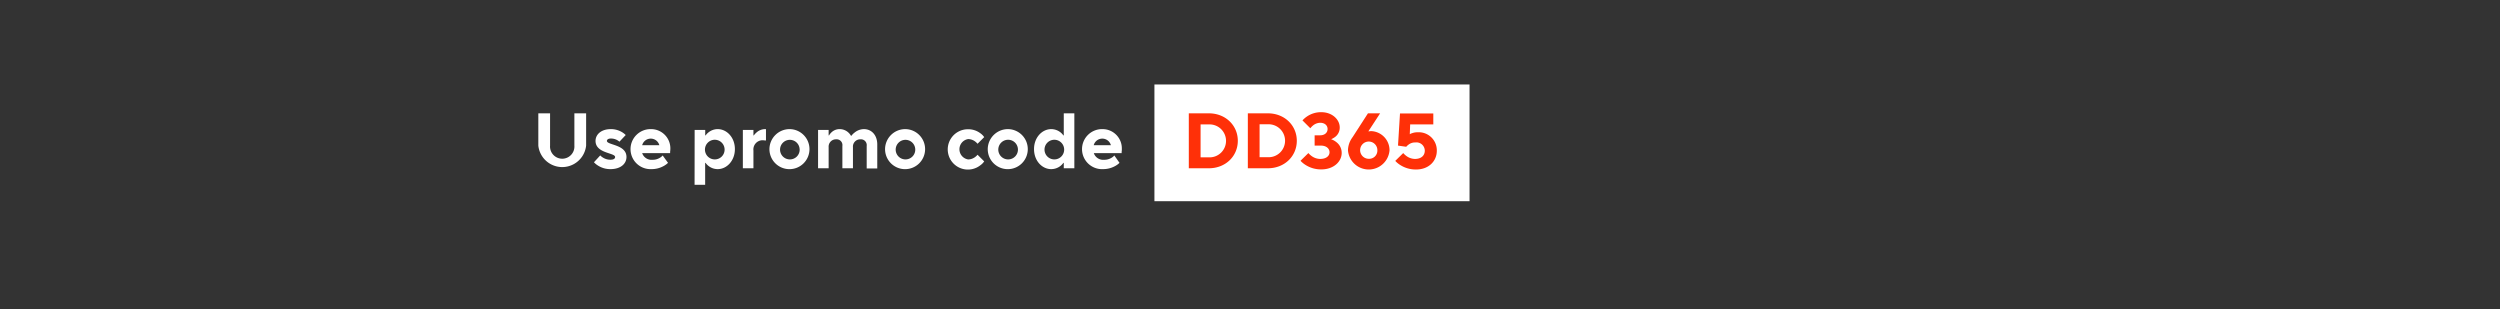 <svg xmlns="http://www.w3.org/2000/svg" viewBox="0 0 728 90"><rect x="0" y="0" width="728" height="90" fill="#333333" stroke="none"/><defs><style>.cls-1{fill:#fff;}.cls-2{fill:#ff3008;}</style></defs><g id="Layer_1" data-name="Layer 1"><rect class="cls-1" x="336.17" y="24.6" width="91.76" height="33.99"/><path class="cls-1" d="M156.76,33h3.42V42.4a3.55,3.55,0,1,0,7.08,0V33h3.42V42.4a7,7,0,0,1-13.92,0Z"/><path class="cls-1" d="M174.79,45.25a3.52,3.52,0,0,0,.79.64,4,4,0,0,0,2.17.62c1,0,1.37-.35,1.37-.8,0-1.26-5.7-1-5.7-4.68,0-1.83,1.59-3.43,4.45-3.43a6.27,6.27,0,0,1,3.24.87,5.42,5.42,0,0,1,1.1.85l-1.83,1.94a3.83,3.83,0,0,0-.66-.46,3.69,3.69,0,0,0-1.85-.46c-.8,0-1.14.35-1.14.69,0,1.25,5.7,1,5.7,4.68,0,1.91-1.6,3.54-4.68,3.54a6.57,6.57,0,0,1-3.56-1,5.43,5.43,0,0,1-1.23-1Z"/><path class="cls-1" d="M194.53,47.42a5.68,5.68,0,0,1-1.24.91,7.16,7.16,0,0,1-3.56.92,5.83,5.83,0,1,1-.11-11.65,5.61,5.61,0,0,1,5.59,5.6,7.4,7.4,0,0,1-.07,1l0,.39H187a2.87,2.87,0,0,0,3,1.94,4,4,0,0,0,2.22-.62,3.1,3.1,0,0,0,.75-.64ZM192,42.28a2.59,2.59,0,0,0-5,0Z"/><path class="cls-1" d="M202.28,37.83h3.08v1.6h.12a3.93,3.93,0,0,1,.87-.91A4.29,4.29,0,0,1,209,37.6c2.64,0,5,2.42,5,5.82s-2.38,5.83-5,5.83a4.29,4.29,0,0,1-2.67-.92,3.93,3.93,0,0,1-.87-.91h-.12v6.39h-3.08ZM211,43.42a2.86,2.86,0,1,0-2.86,3A2.85,2.85,0,0,0,211,43.42Z"/><path class="cls-1" d="M216.32,37.83h3.08v1.6h.11a5.24,5.24,0,0,1,.85-.91,3.79,3.79,0,0,1,2.46-.92h.23v3.31l-.25,0a5.68,5.68,0,0,0-.78-.07,2.68,2.68,0,0,0-2.62,3V49h-3.08Z"/><path class="cls-1" d="M230,37.6a5.83,5.83,0,1,1-5.94,5.82A5.87,5.87,0,0,1,230,37.6Zm2.85,5.82a2.85,2.85,0,1,0-2.85,3A2.84,2.84,0,0,0,232.86,43.42Z"/><path class="cls-1" d="M238.22,37.83h3.08v1.6h.12a3.75,3.75,0,0,1,.73-.91,3.4,3.4,0,0,1,2.35-.92,3.74,3.74,0,0,1,2.56,1,3.89,3.89,0,0,1,.75.95h.11a4.46,4.46,0,0,1,.94-.95,4.36,4.36,0,0,1,2.72-1c2.19,0,3.88,1.72,3.88,4.46v7h-3.08V42.51a1.7,1.7,0,0,0-1.83-1.94,2.11,2.11,0,0,0-2.17,2.28V49H245.3V42.51a1.69,1.69,0,0,0-1.83-1.94,2.12,2.12,0,0,0-2.17,2.28V49h-3.08Z"/><path class="cls-1" d="M263.67,37.6a5.83,5.83,0,1,1-5.94,5.82A5.87,5.87,0,0,1,263.67,37.6Zm2.85,5.82a2.85,2.85,0,1,0-2.85,3A2.84,2.84,0,0,0,266.52,43.42Z"/><path class="cls-1" d="M286.6,47a4.57,4.57,0,0,1-1.14,1.14,5.87,5.87,0,1,1-3.54-10.5,5.81,5.81,0,0,1,3.54,1.15,4.57,4.57,0,0,1,1.14,1.14l-1.94,1.94a4,4,0,0,0-.73-.69,3.47,3.47,0,0,0-2-.68,3,3,0,0,0,0,5.93,3.47,3.47,0,0,0,2-.68,4,4,0,0,0,.73-.69Z"/><path class="cls-1" d="M293.56,37.6a5.83,5.83,0,1,1-5.93,5.82A5.88,5.88,0,0,1,293.56,37.6Zm2.86,5.82a2.86,2.86,0,1,0-2.86,3A2.85,2.85,0,0,0,296.42,43.42Z"/><path class="cls-1" d="M309.77,47.42h-.12a4.1,4.1,0,0,1-.86.91,4.39,4.39,0,0,1-2.68.92c-2.64,0-5-2.4-5-5.83s2.38-5.82,5-5.82a4.39,4.39,0,0,1,2.68.92,4.1,4.1,0,0,1,.86.91h.12V33h3.08V49h-3.08Zm.11-4a2.86,2.86,0,1,0-2.85,3A2.85,2.85,0,0,0,309.88,43.42Z"/><path class="cls-1" d="M326,47.42a5.61,5.61,0,0,1-1.23.91,7.19,7.19,0,0,1-3.56.92,5.83,5.83,0,1,1-.12-11.65,5.61,5.61,0,0,1,5.59,5.6c0,.43,0,.73-.06,1l0,.39h-8.1a2.87,2.87,0,0,0,3,1.94,4,4,0,0,0,2.22-.62,2.76,2.76,0,0,0,.75-.64Zm-2.51-5.14a2.59,2.59,0,0,0-5,0Z"/><path class="cls-2" d="M346.18,33H352c4.91,0,8.45,3.54,8.45,8s-3.54,8-8.45,8h-5.82ZM352,45.82a4.8,4.8,0,1,0,0-9.59h-2.39v9.59Z"/><path class="cls-2" d="M363.37,33h5.82c4.9,0,8.44,3.54,8.44,8s-3.54,8-8.44,8h-5.82Zm5.82,12.78a4.8,4.8,0,1,0,0-9.59h-2.4v9.59Z"/><path class="cls-2" d="M381,44.57a5.43,5.43,0,0,0,.93.86,4.29,4.29,0,0,0,2.49.85c1.83,0,2.74-.91,2.74-1.94s-.89-1.94-2.51-1.94h-1.83v-3h1.6c1.37,0,2.17-.8,2.17-1.83s-.8-1.82-2.17-1.82a3.43,3.43,0,0,0-2.08.8,4.84,4.84,0,0,0-.77.8l-2.29-2.29a7.15,7.15,0,0,1,1.37-1.18,7.27,7.27,0,0,1,4.11-1.21c3.2,0,5.37,2.16,5.37,4.45a3.36,3.36,0,0,1-1.26,2.69,5.24,5.24,0,0,1-1.25.73,5.32,5.32,0,0,1,1.53.85,3.91,3.91,0,0,1,1.55,3.15c0,2.48-2.29,4.79-5.94,4.79a8.33,8.33,0,0,1-4.52-1.26,7,7,0,0,1-1.53-1.25Z"/><path class="cls-2" d="M398.35,33h3.54l-3.43,5.25.23,0a3.53,3.53,0,0,1,.57-.07,5.57,5.57,0,0,1,5.37,5.6,6.07,6.07,0,0,1-12.1,0,6.53,6.53,0,0,1,.68-2.77,8,8,0,0,1,.69-1.11Zm2.74,10.73a2.51,2.51,0,1,0-2.51,2.51A2.39,2.39,0,0,0,401.09,43.77Z"/><path class="cls-2" d="M408.62,44.57a5.43,5.43,0,0,0,.93.86,4.29,4.29,0,0,0,2.49.85c1.83,0,2.86-1,2.86-2.4a2.44,2.44,0,0,0-2.74-2.4,3.14,3.14,0,0,0-2,.64,3.56,3.56,0,0,0-.66.62l-2.4-.34.58-9.36h9.7v3.19h-6.74l-.11,2.86a1.82,1.82,0,0,1,.61-.28,4.48,4.48,0,0,1,1.67-.29,5.26,5.26,0,0,1,5.59,5.36c0,3.08-2.39,5.48-6.05,5.48a8.36,8.36,0,0,1-4.52-1.26,7,7,0,0,1-1.53-1.25Z"/></g></svg>